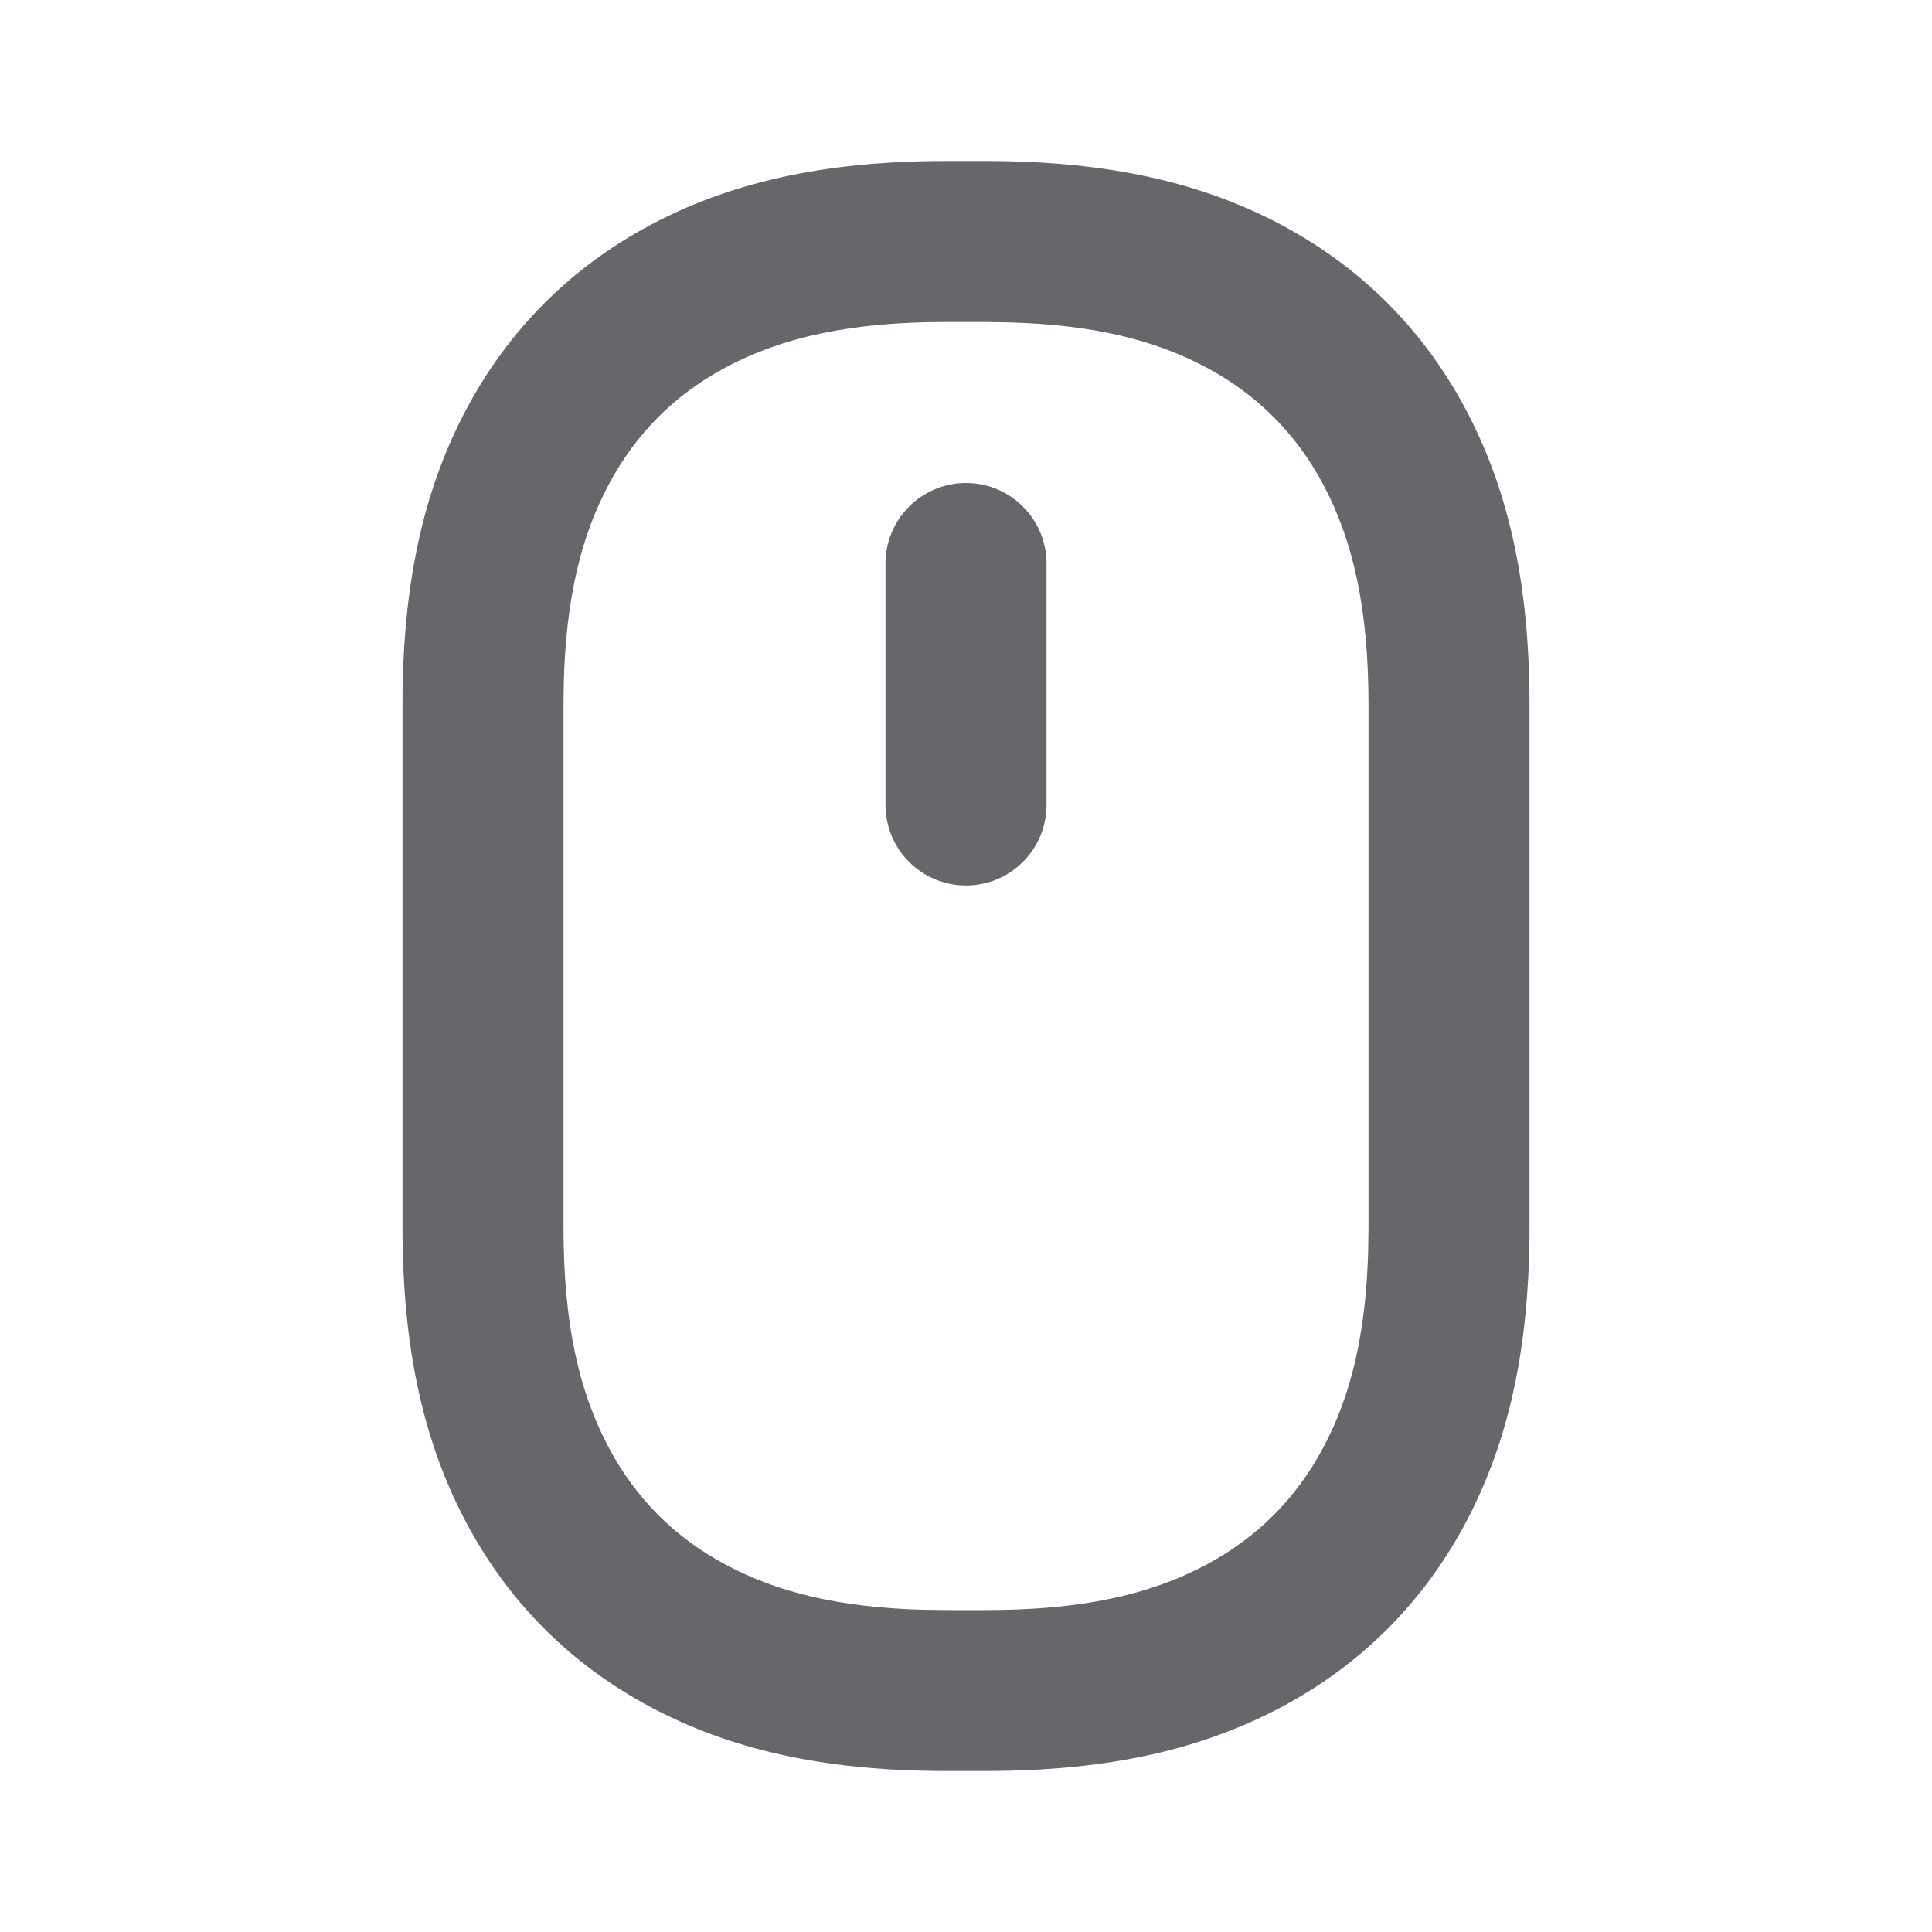 <svg xmlns="http://www.w3.org/2000/svg" width="24" height="24" viewBox="0 0 24 24">
    <path fill="#65676A" fill-rule="evenodd" d="M12.245 2c1.55 0 2.708.278 3.686.801.977.523 1.745 1.29 2.268 2.268.523.978.801 2.136.801 3.686v6.49c0 1.55-.278 2.708-.801 3.686-.523.977-1.29 1.745-2.268 2.268-.978.523-2.136.801-3.686.801h-.49c-1.55 0-2.708-.278-3.686-.801-.977-.523-1.745-1.29-2.268-2.268C5.278 17.953 5 16.795 5 15.245v-6.49c0-1.55.278-2.708.801-3.686.523-.977 1.29-1.745 2.268-2.268C9.047 2.278 10.205 2 11.755 2h.49zm0 2h-.49c-1.192 0-2.04.19-2.742.565-.63.337-1.111.818-1.448 1.448-.345.644-.532 1.41-.561 2.45L7 8.756v6.49c0 1.192.19 2.04.565 2.742.337.63.818 1.111 1.448 1.448.644.345 1.41.532 2.45.561l.292.004h.49c1.192 0 2.04-.19 2.742-.565.63-.337 1.111-.818 1.448-1.448.345-.644.532-1.41.561-2.45l.004-.292v-6.49c0-1.192-.19-2.04-.565-2.742-.337-.63-.818-1.111-1.448-1.448-.644-.345-1.41-.532-2.45-.561L12.244 4zM12 6c.552 0 1 .448 1 1v3c0 .552-.448 1-1 1s-1-.448-1-1V7c0-.552.448-1 1-1z"/>
</svg>
